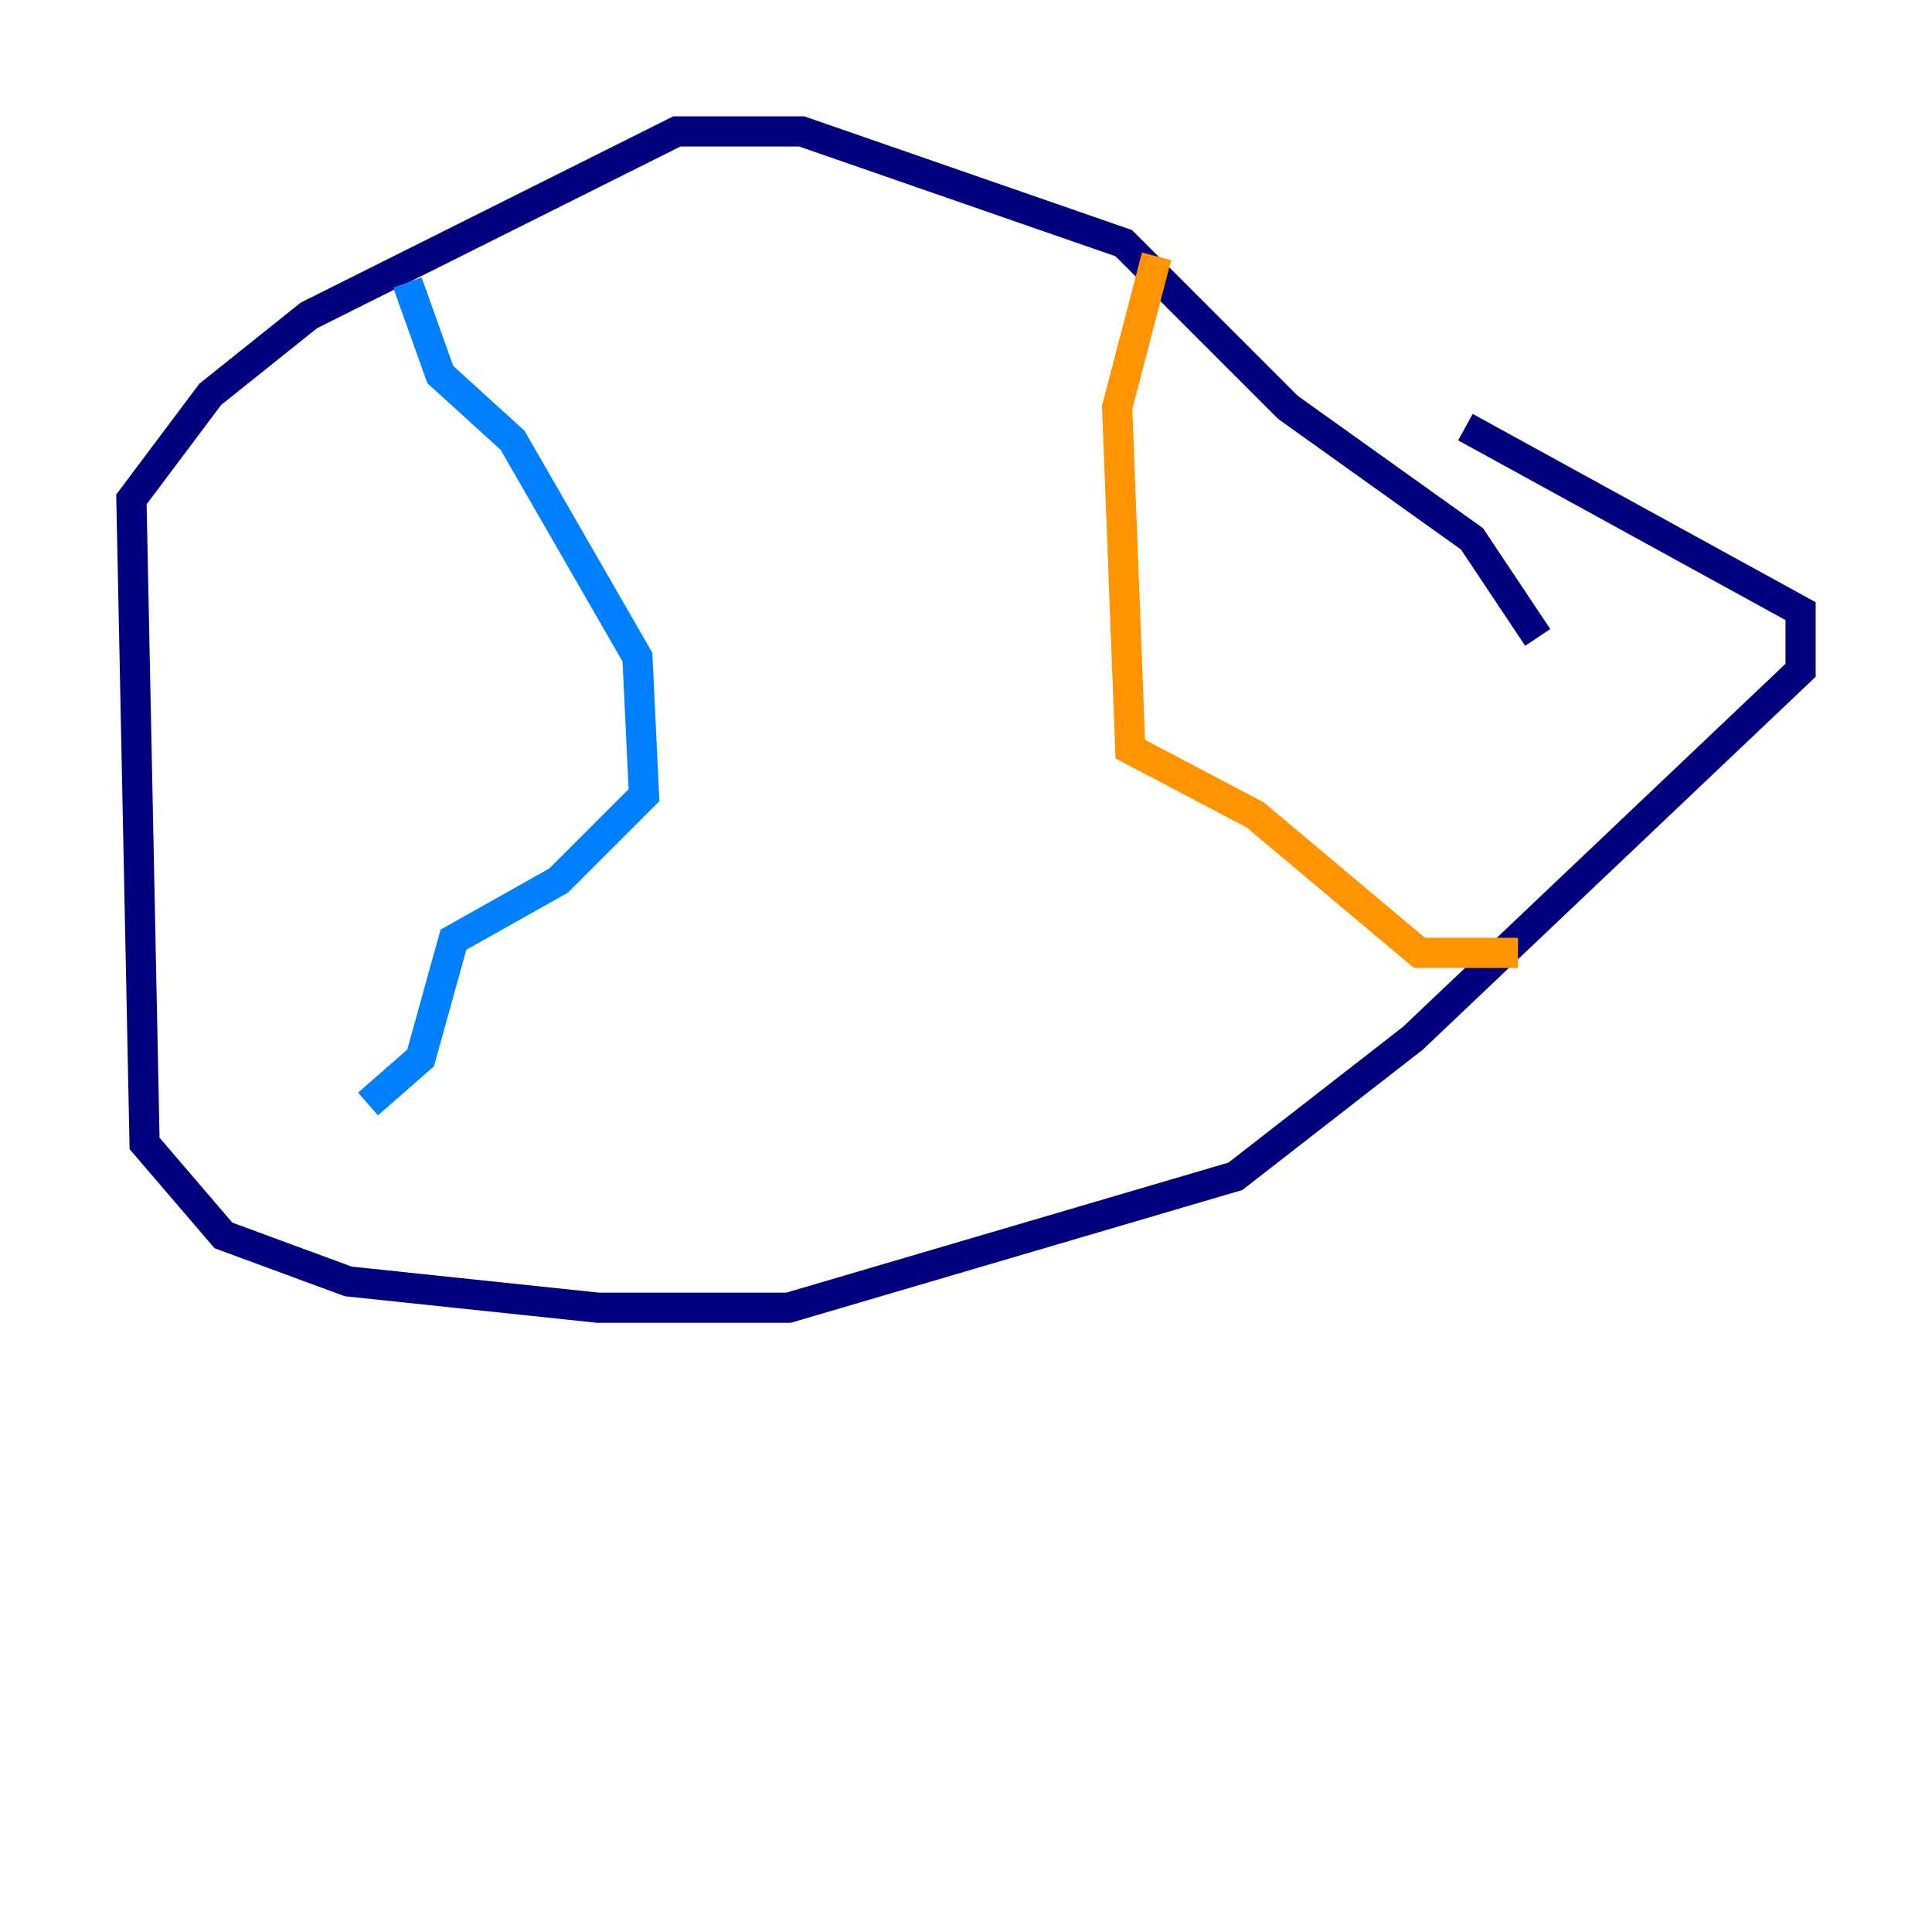 <?xml version="1.0" encoding="utf-8" ?>
<svg baseProfile="tiny" height="128" version="1.2" viewBox="0,0,128,128" width="128" xmlns="http://www.w3.org/2000/svg" xmlns:ev="http://www.w3.org/2001/xml-events" xmlns:xlink="http://www.w3.org/1999/xlink"><defs /><polyline fill="none" points="101.878,42.231 97.524,35.701 85.333,26.993 74.449,16.109 53.116,8.707 44.843,8.707 20.463,20.898 13.932,26.122 8.707,33.088 9.578,75.755 14.803,81.85 23.075,84.898 39.619,86.639 52.245,86.639 81.85,77.932 93.605,68.789 119.293,44.408 119.293,40.49 97.088,28.299" stroke="#00007f" stroke-width="2" /><polyline fill="none" points="26.993,18.721 29.17,24.816 33.959,29.17 42.231,43.537 42.667,52.68 37.007,58.34 30.041,62.258 27.864,70.095 24.381,73.143" stroke="#0080ff" stroke-width="2" /><polyline fill="none" points="24.381,73.143 24.381,73.143" stroke="#7cff79" stroke-width="2" /><polyline fill="none" points="76.626,16.98 74.014,26.993 74.884,49.633 83.156,53.986 94.041,63.129 100.571,63.129" stroke="#ff9400" stroke-width="2" /><polyline fill="none" points="26.122,74.449 26.122,74.449" stroke="#7f0000" stroke-width="2" /></svg>